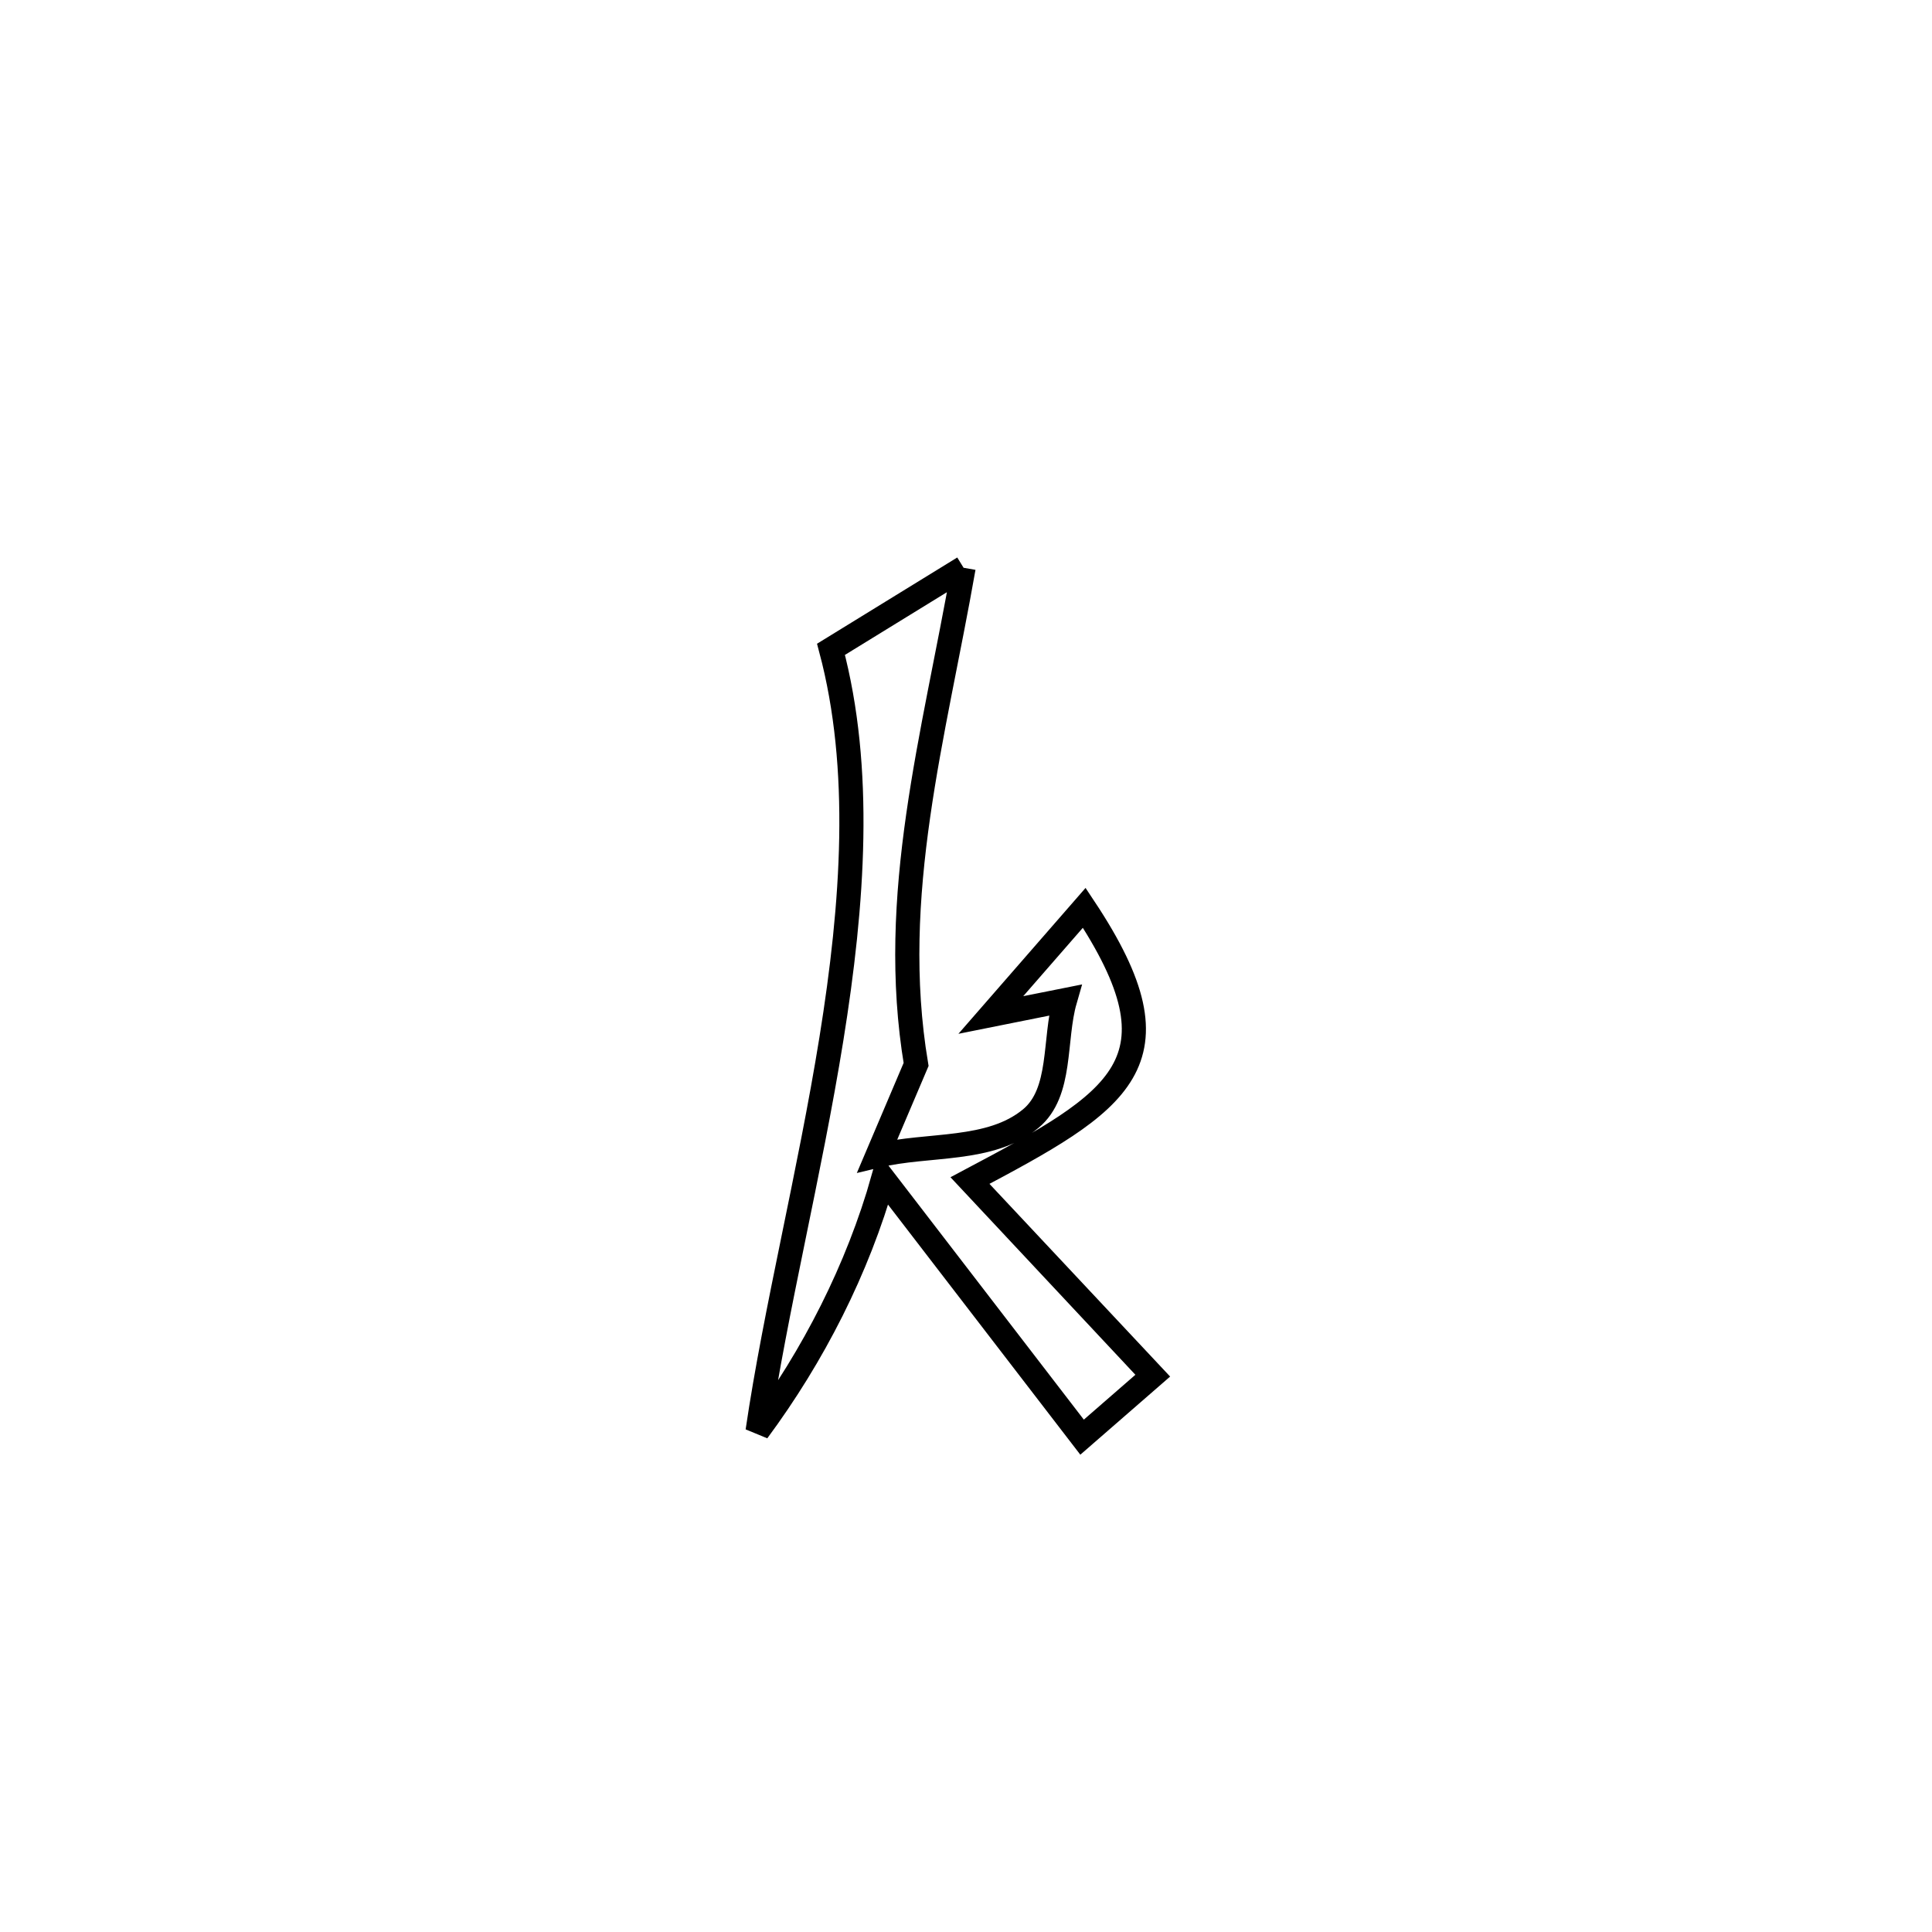 <svg xmlns="http://www.w3.org/2000/svg" viewBox="0.0 0.0 24.0 24.0" height="200px" width="200px"><path fill="none" stroke="black" stroke-width=".3" stroke-opacity="1.0"  filling="0" d="M11.97 7.053 L11.97 7.053 C11.604 9.141 11.029 11.121 11.38 13.223 L11.38 13.223 C11.219 13.601 11.058 13.978 10.898 14.356 L10.898 14.356 C11.533 14.203 12.301 14.313 12.804 13.896 C13.198 13.57 13.088 12.915 13.23 12.424 L13.23 12.424 C12.923 12.485 12.616 12.546 12.309 12.608 L12.309 12.608 C12.696 12.164 13.083 11.72 13.469 11.277 L13.469 11.277 C14.749 13.204 13.919 13.674 12.048 14.666 L12.048 14.666 C12.058 14.677 14.306 17.074 14.32 17.089 L14.32 17.089 C14.028 17.343 13.735 17.598 13.442 17.853 L13.442 17.853 C12.619 16.782 11.795 15.711 10.972 14.641 L10.972 14.641 C10.654 15.765 10.106 16.839 9.411 17.778 L9.411 17.778 C9.632 16.275 10.057 14.587 10.328 12.905 C10.599 11.222 10.717 9.546 10.323 8.066 L10.323 8.066 C10.872 7.728 11.421 7.391 11.97 7.053 L11.97 7.053"></path></svg>